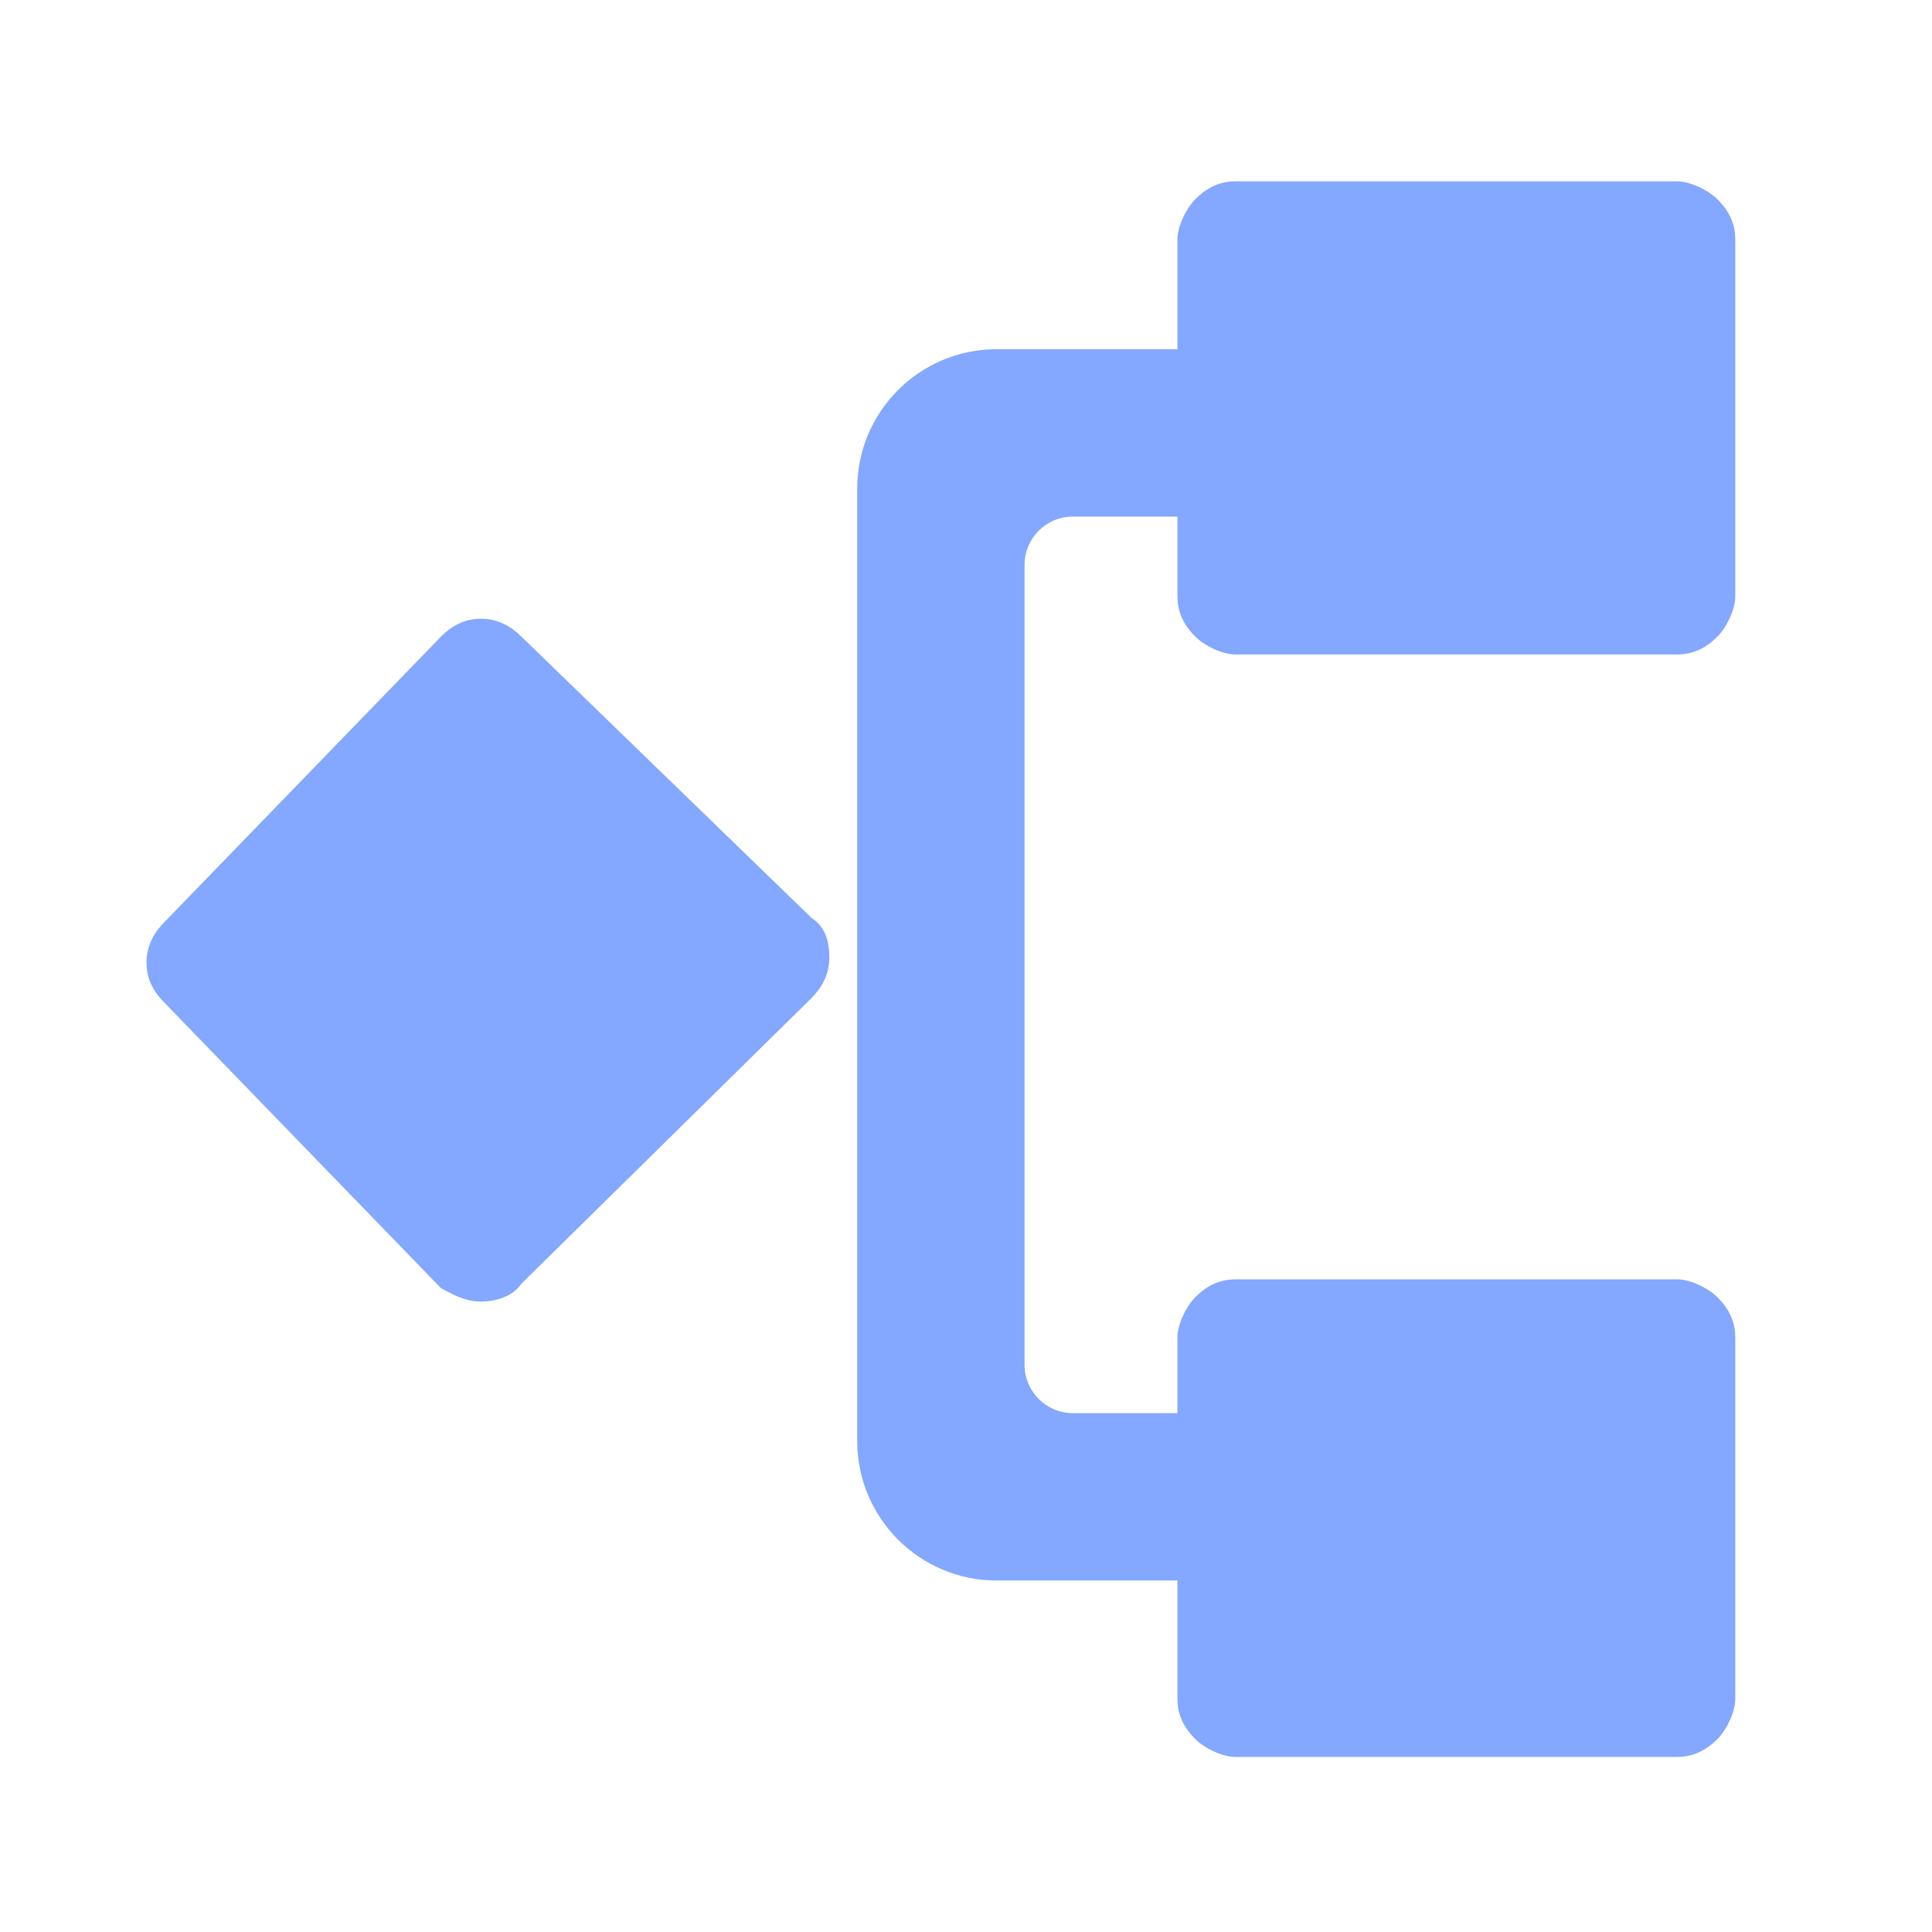 <?xml version="1.0" encoding="UTF-8"?>
<svg width="16px" height="16px" viewBox="0 0 16 16" version="1.1" xmlns="http://www.w3.org/2000/svg" xmlns:xlink="http://www.w3.org/1999/xlink">
    <!-- Generator: Sketch 52.3 (67297) - http://www.bohemiancoding.com/sketch -->
    <title>图标/选人/部门</title>
    <desc>Created with Sketch.</desc>
    <g id="Symbols" stroke="none" stroke-width="1" fill="none" fill-rule="evenodd">
        <g id="图标/选人/部门-copy-16">
            <g id="流程" transform="translate(0.4, 0.8)">
                <rect id="Rectangle" fill="#000000" opacity="0" x="0" y="0" width="14.784" height="14.784"></rect>
                <path d="M0.961,6.837 C0.887,6.911 0.813,7.022 0.813,7.17 C0.813,7.281 0.85,7.392 0.961,7.503 L3.252,9.868 C3.326,9.905 3.437,9.979 3.585,9.979 C3.696,9.979 3.844,9.942 3.918,9.831 L6.32,7.466 C6.394,7.392 6.468,7.281 6.468,7.133 C6.468,6.985 6.431,6.874 6.32,6.801 L3.918,4.472 C3.844,4.398 3.733,4.324 3.585,4.324 C3.474,4.324 3.363,4.361 3.252,4.472 L0.961,6.837 Z M9.351,3.478 L8.485,3.478 C8.264,3.478 8.085,3.657 8.085,3.878 L8.085,10.503 C8.085,10.724 8.264,10.903 8.485,10.903 L9.351,10.903 L9.351,3.478 L9.351,3.478 L9.351,10.498 L9.351,10.276 C9.351,10.165 9.425,10.017 9.499,9.943 C9.609,9.832 9.72,9.795 9.831,9.795 L13.49,9.795 C13.601,9.795 13.749,9.869 13.823,9.943 C13.934,10.054 13.971,10.165 13.971,10.276 L13.971,13.27 C13.971,13.381 13.897,13.528 13.823,13.602 C13.712,13.713 13.601,13.75 13.49,13.75 L9.831,13.75 C9.72,13.75 9.572,13.676 9.499,13.602 C9.388,13.491 9.351,13.381 9.351,13.27 L9.351,12.289 L7.854,12.289 C7.216,12.289 6.699,11.772 6.699,11.134 L6.699,3.247 C6.699,2.609 7.216,2.092 7.854,2.092 L9.351,2.092 L9.351,1.183 C9.351,1.072 9.425,0.924 9.499,0.85 C9.609,0.739 9.72,0.702 9.831,0.702 L13.49,0.702 C13.601,0.702 13.749,0.776 13.823,0.85 C13.934,0.961 13.971,1.072 13.971,1.183 L13.971,4.139 C13.971,4.25 13.897,4.398 13.823,4.472 C13.712,4.583 13.601,4.62 13.49,4.62 L9.831,4.62 C9.72,4.62 9.572,4.546 9.499,4.472 C9.388,4.361 9.351,4.25 9.351,4.139 L9.351,3.478 Z" id="Shape" fill="#84A7FF" fill-rule="nonzero"></path>
            </g>
        </g>
    </g>
</svg>